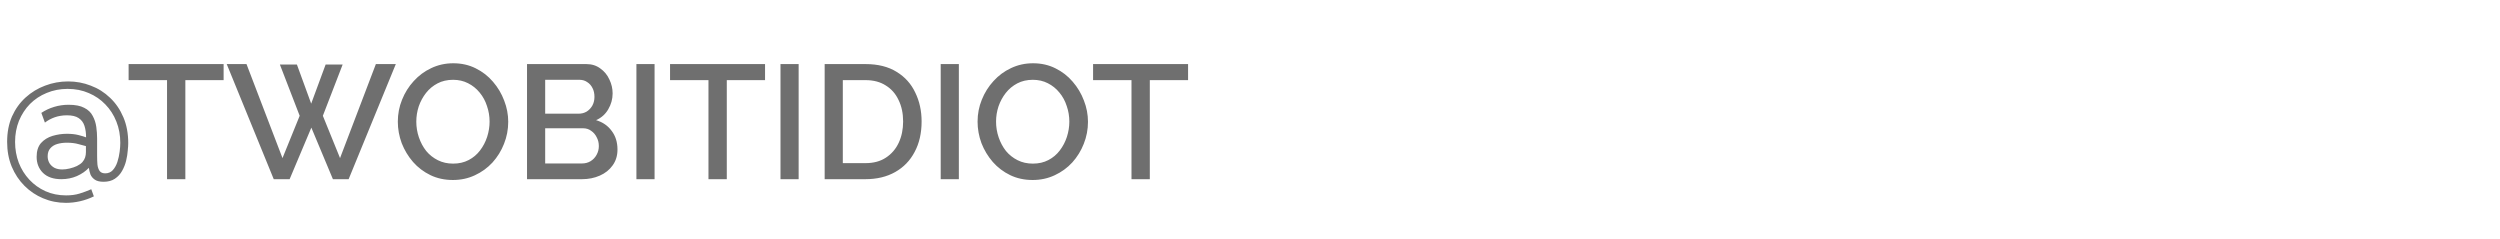 <svg width="293" height="28" viewBox="0 0 293 28" fill="none" xmlns="http://www.w3.org/2000/svg">
<path d="M7.98 9.543C8.917 9.543 9.804 9.708 10.64 10.037C11.489 10.354 12.242 10.829 12.901 11.462C13.56 12.083 14.079 12.843 14.459 13.742C14.839 14.629 15.029 15.642 15.029 16.782C15.029 16.997 15.01 17.289 14.972 17.656C14.947 18.023 14.883 18.416 14.782 18.834C14.681 19.252 14.522 19.651 14.307 20.031C14.104 20.398 13.826 20.702 13.471 20.943C13.116 21.184 12.673 21.304 12.141 21.304C11.698 21.304 11.356 21.222 11.115 21.057C10.874 20.892 10.703 20.69 10.602 20.449C10.513 20.196 10.45 19.936 10.412 19.67C10.045 20.063 9.576 20.386 9.006 20.639C8.449 20.88 7.841 21 7.182 21C6.257 21 5.542 20.753 5.035 20.259C4.541 19.765 4.294 19.138 4.294 18.378C4.294 17.694 4.465 17.156 4.807 16.763C5.162 16.37 5.611 16.092 6.156 15.927C6.713 15.762 7.271 15.68 7.828 15.68C8.36 15.68 8.822 15.731 9.215 15.832C9.608 15.933 9.899 16.022 10.089 16.098C10.089 15.591 10.026 15.142 9.899 14.749C9.772 14.356 9.544 14.052 9.215 13.837C8.898 13.622 8.442 13.514 7.847 13.514C7.34 13.514 6.865 13.59 6.422 13.742C5.991 13.894 5.605 14.103 5.263 14.369L4.845 13.229C5.301 12.925 5.801 12.691 6.346 12.526C6.891 12.361 7.454 12.279 8.037 12.279C8.822 12.279 9.437 12.399 9.88 12.64C10.336 12.868 10.665 13.185 10.868 13.59C11.083 13.983 11.223 14.413 11.286 14.882C11.349 15.338 11.381 15.781 11.381 16.212V18.264C11.381 18.631 11.394 18.973 11.419 19.29C11.457 19.607 11.546 19.86 11.685 20.05C11.824 20.227 12.04 20.316 12.331 20.316C12.698 20.316 12.996 20.189 13.224 19.936C13.452 19.683 13.629 19.366 13.756 18.986C13.883 18.593 13.971 18.194 14.022 17.789C14.073 17.384 14.098 17.035 14.098 16.744C14.098 15.845 13.946 15.015 13.642 14.255C13.338 13.482 12.907 12.811 12.35 12.241C11.805 11.671 11.159 11.228 10.412 10.911C9.665 10.582 8.835 10.417 7.923 10.417C7.049 10.417 6.232 10.575 5.472 10.892C4.725 11.196 4.072 11.627 3.515 12.184C2.97 12.741 2.54 13.4 2.223 14.16C1.919 14.92 1.767 15.743 1.767 16.63C1.767 17.504 1.913 18.321 2.204 19.081C2.495 19.828 2.907 20.487 3.439 21.057C3.971 21.627 4.598 22.077 5.32 22.406C6.055 22.735 6.865 22.9 7.752 22.9C8.335 22.9 8.854 22.83 9.31 22.691C9.766 22.552 10.228 22.381 10.697 22.178L11.001 23.014C10.482 23.267 9.943 23.457 9.386 23.584C8.829 23.711 8.278 23.774 7.733 23.774C6.783 23.774 5.89 23.597 5.054 23.242C4.231 22.9 3.502 22.412 2.869 21.779C2.236 21.146 1.735 20.392 1.368 19.518C1.013 18.644 0.836 17.681 0.836 16.63C0.836 15.515 1.026 14.521 1.406 13.647C1.799 12.773 2.331 12.032 3.002 11.424C3.673 10.816 4.433 10.354 5.282 10.037C6.143 9.708 7.043 9.543 7.98 9.543ZM9.006 19.461C9.285 19.322 9.5 19.17 9.652 19.005C9.804 18.828 9.912 18.644 9.975 18.454C10.038 18.251 10.07 18.049 10.07 17.846V17.124C9.893 17.086 9.608 17.01 9.215 16.896C8.822 16.782 8.36 16.725 7.828 16.725C7.423 16.725 7.049 16.776 6.707 16.877C6.365 16.978 6.093 17.149 5.89 17.39C5.687 17.618 5.586 17.928 5.586 18.321C5.586 18.612 5.656 18.878 5.795 19.119C5.934 19.347 6.131 19.531 6.384 19.67C6.637 19.797 6.941 19.86 7.296 19.86C7.575 19.86 7.866 19.822 8.17 19.746C8.487 19.67 8.765 19.575 9.006 19.461ZM26.207 9.391H21.723V21H19.576V9.391H15.073V7.51H26.207V9.391ZM32.804 7.567H34.799L36.471 12.146L38.162 7.567H40.157L37.839 13.571L39.853 18.53L44.052 7.51H46.389L40.86 21H39.017L36.49 14.958L33.944 21H32.082L26.572 7.51H28.89L33.108 18.53L35.122 13.571L32.804 7.567ZM53.085 21.095C52.11 21.095 51.229 20.905 50.444 20.525C49.659 20.145 48.981 19.632 48.411 18.986C47.841 18.327 47.398 17.593 47.081 16.782C46.777 15.959 46.625 15.116 46.625 14.255C46.625 13.356 46.79 12.501 47.119 11.69C47.448 10.867 47.904 10.138 48.487 9.505C49.07 8.859 49.754 8.352 50.539 7.985C51.337 7.605 52.198 7.415 53.123 7.415C54.086 7.415 54.96 7.611 55.745 8.004C56.543 8.397 57.221 8.922 57.778 9.581C58.348 10.24 58.785 10.974 59.089 11.785C59.406 12.596 59.564 13.425 59.564 14.274C59.564 15.173 59.399 16.035 59.07 16.858C58.753 17.669 58.304 18.397 57.721 19.043C57.138 19.676 56.448 20.177 55.65 20.544C54.865 20.911 54.01 21.095 53.085 21.095ZM48.791 14.255C48.791 14.888 48.892 15.503 49.095 16.098C49.298 16.693 49.583 17.225 49.95 17.694C50.33 18.15 50.786 18.511 51.318 18.777C51.85 19.043 52.445 19.176 53.104 19.176C53.788 19.176 54.396 19.037 54.928 18.758C55.46 18.479 55.903 18.106 56.258 17.637C56.625 17.156 56.904 16.624 57.094 16.041C57.284 15.446 57.379 14.85 57.379 14.255C57.379 13.622 57.278 13.014 57.075 12.431C56.885 11.836 56.6 11.31 56.22 10.854C55.84 10.385 55.384 10.018 54.852 9.752C54.333 9.486 53.75 9.353 53.104 9.353C52.42 9.353 51.812 9.492 51.28 9.771C50.748 10.05 50.298 10.423 49.931 10.892C49.564 11.361 49.279 11.886 49.076 12.469C48.886 13.052 48.791 13.647 48.791 14.255ZM72.369 17.523C72.369 18.245 72.179 18.866 71.799 19.385C71.432 19.904 70.931 20.303 70.298 20.582C69.665 20.861 68.968 21 68.208 21H61.767V7.51H68.721C69.354 7.51 69.899 7.681 70.355 8.023C70.824 8.352 71.178 8.783 71.419 9.315C71.672 9.834 71.799 10.379 71.799 10.949C71.799 11.608 71.628 12.228 71.286 12.811C70.957 13.381 70.482 13.805 69.861 14.084C70.634 14.312 71.242 14.73 71.685 15.338C72.141 15.933 72.369 16.662 72.369 17.523ZM70.184 17.124C70.184 16.744 70.102 16.402 69.937 16.098C69.785 15.781 69.57 15.528 69.291 15.338C69.025 15.135 68.708 15.034 68.341 15.034H63.895V19.157H68.208C68.588 19.157 68.924 19.068 69.215 18.891C69.519 18.701 69.753 18.454 69.918 18.15C70.095 17.833 70.184 17.491 70.184 17.124ZM63.895 9.353V13.324H67.809C68.164 13.324 68.48 13.242 68.759 13.077C69.038 12.9 69.259 12.665 69.424 12.374C69.589 12.07 69.671 11.728 69.671 11.348C69.671 10.955 69.595 10.613 69.443 10.322C69.291 10.018 69.082 9.784 68.816 9.619C68.563 9.442 68.265 9.353 67.923 9.353H63.895ZM74.588 21V7.51H76.716V21H74.588ZM89.664 9.391H85.18V21H83.033V9.391H78.53V7.51H89.664V9.391ZM91.473 21V7.51H93.601V21H91.473ZM96.65 21V7.51H101.438C102.895 7.51 104.111 7.814 105.086 8.422C106.061 9.017 106.79 9.828 107.271 10.854C107.765 11.867 108.012 12.995 108.012 14.236C108.012 15.604 107.74 16.795 107.195 17.808C106.663 18.821 105.903 19.607 104.915 20.164C103.927 20.721 102.768 21 101.438 21H96.65ZM105.846 14.236C105.846 13.286 105.669 12.45 105.314 11.728C104.972 10.993 104.472 10.423 103.813 10.018C103.167 9.6 102.375 9.391 101.438 9.391H98.778V19.119H101.438C102.388 19.119 103.186 18.904 103.832 18.473C104.491 18.042 104.991 17.46 105.333 16.725C105.675 15.99 105.846 15.161 105.846 14.236ZM110.25 21V7.51H112.378V21H110.25ZM121.032 21.095C120.057 21.095 119.177 20.905 118.391 20.525C117.606 20.145 116.928 19.632 116.358 18.986C115.788 18.327 115.345 17.593 115.028 16.782C114.724 15.959 114.572 15.116 114.572 14.255C114.572 13.356 114.737 12.501 115.066 11.69C115.396 10.867 115.852 10.138 116.434 9.505C117.017 8.859 117.701 8.352 118.486 7.985C119.284 7.605 120.146 7.415 121.07 7.415C122.033 7.415 122.907 7.611 123.692 8.004C124.49 8.397 125.168 8.922 125.725 9.581C126.295 10.24 126.732 10.974 127.036 11.785C127.353 12.596 127.511 13.425 127.511 14.274C127.511 15.173 127.347 16.035 127.017 16.858C126.701 17.669 126.251 18.397 125.668 19.043C125.086 19.676 124.395 20.177 123.597 20.544C122.812 20.911 121.957 21.095 121.032 21.095ZM116.738 14.255C116.738 14.888 116.84 15.503 117.042 16.098C117.245 16.693 117.53 17.225 117.897 17.694C118.277 18.15 118.733 18.511 119.265 18.777C119.797 19.043 120.393 19.176 121.051 19.176C121.735 19.176 122.343 19.037 122.875 18.758C123.407 18.479 123.851 18.106 124.205 17.637C124.573 17.156 124.851 16.624 125.041 16.041C125.231 15.446 125.326 14.85 125.326 14.255C125.326 13.622 125.225 13.014 125.022 12.431C124.832 11.836 124.547 11.31 124.167 10.854C123.787 10.385 123.331 10.018 122.799 9.752C122.28 9.486 121.697 9.353 121.051 9.353C120.367 9.353 119.759 9.492 119.227 9.771C118.695 10.05 118.246 10.423 117.878 10.892C117.511 11.361 117.226 11.886 117.023 12.469C116.833 13.052 116.738 13.647 116.738 14.255ZM139.242 9.391H134.758V21H132.611V9.391H128.108V7.51H139.242V9.391Z" fill="#333333" fill-opacity="0.7"/>
</svg>

